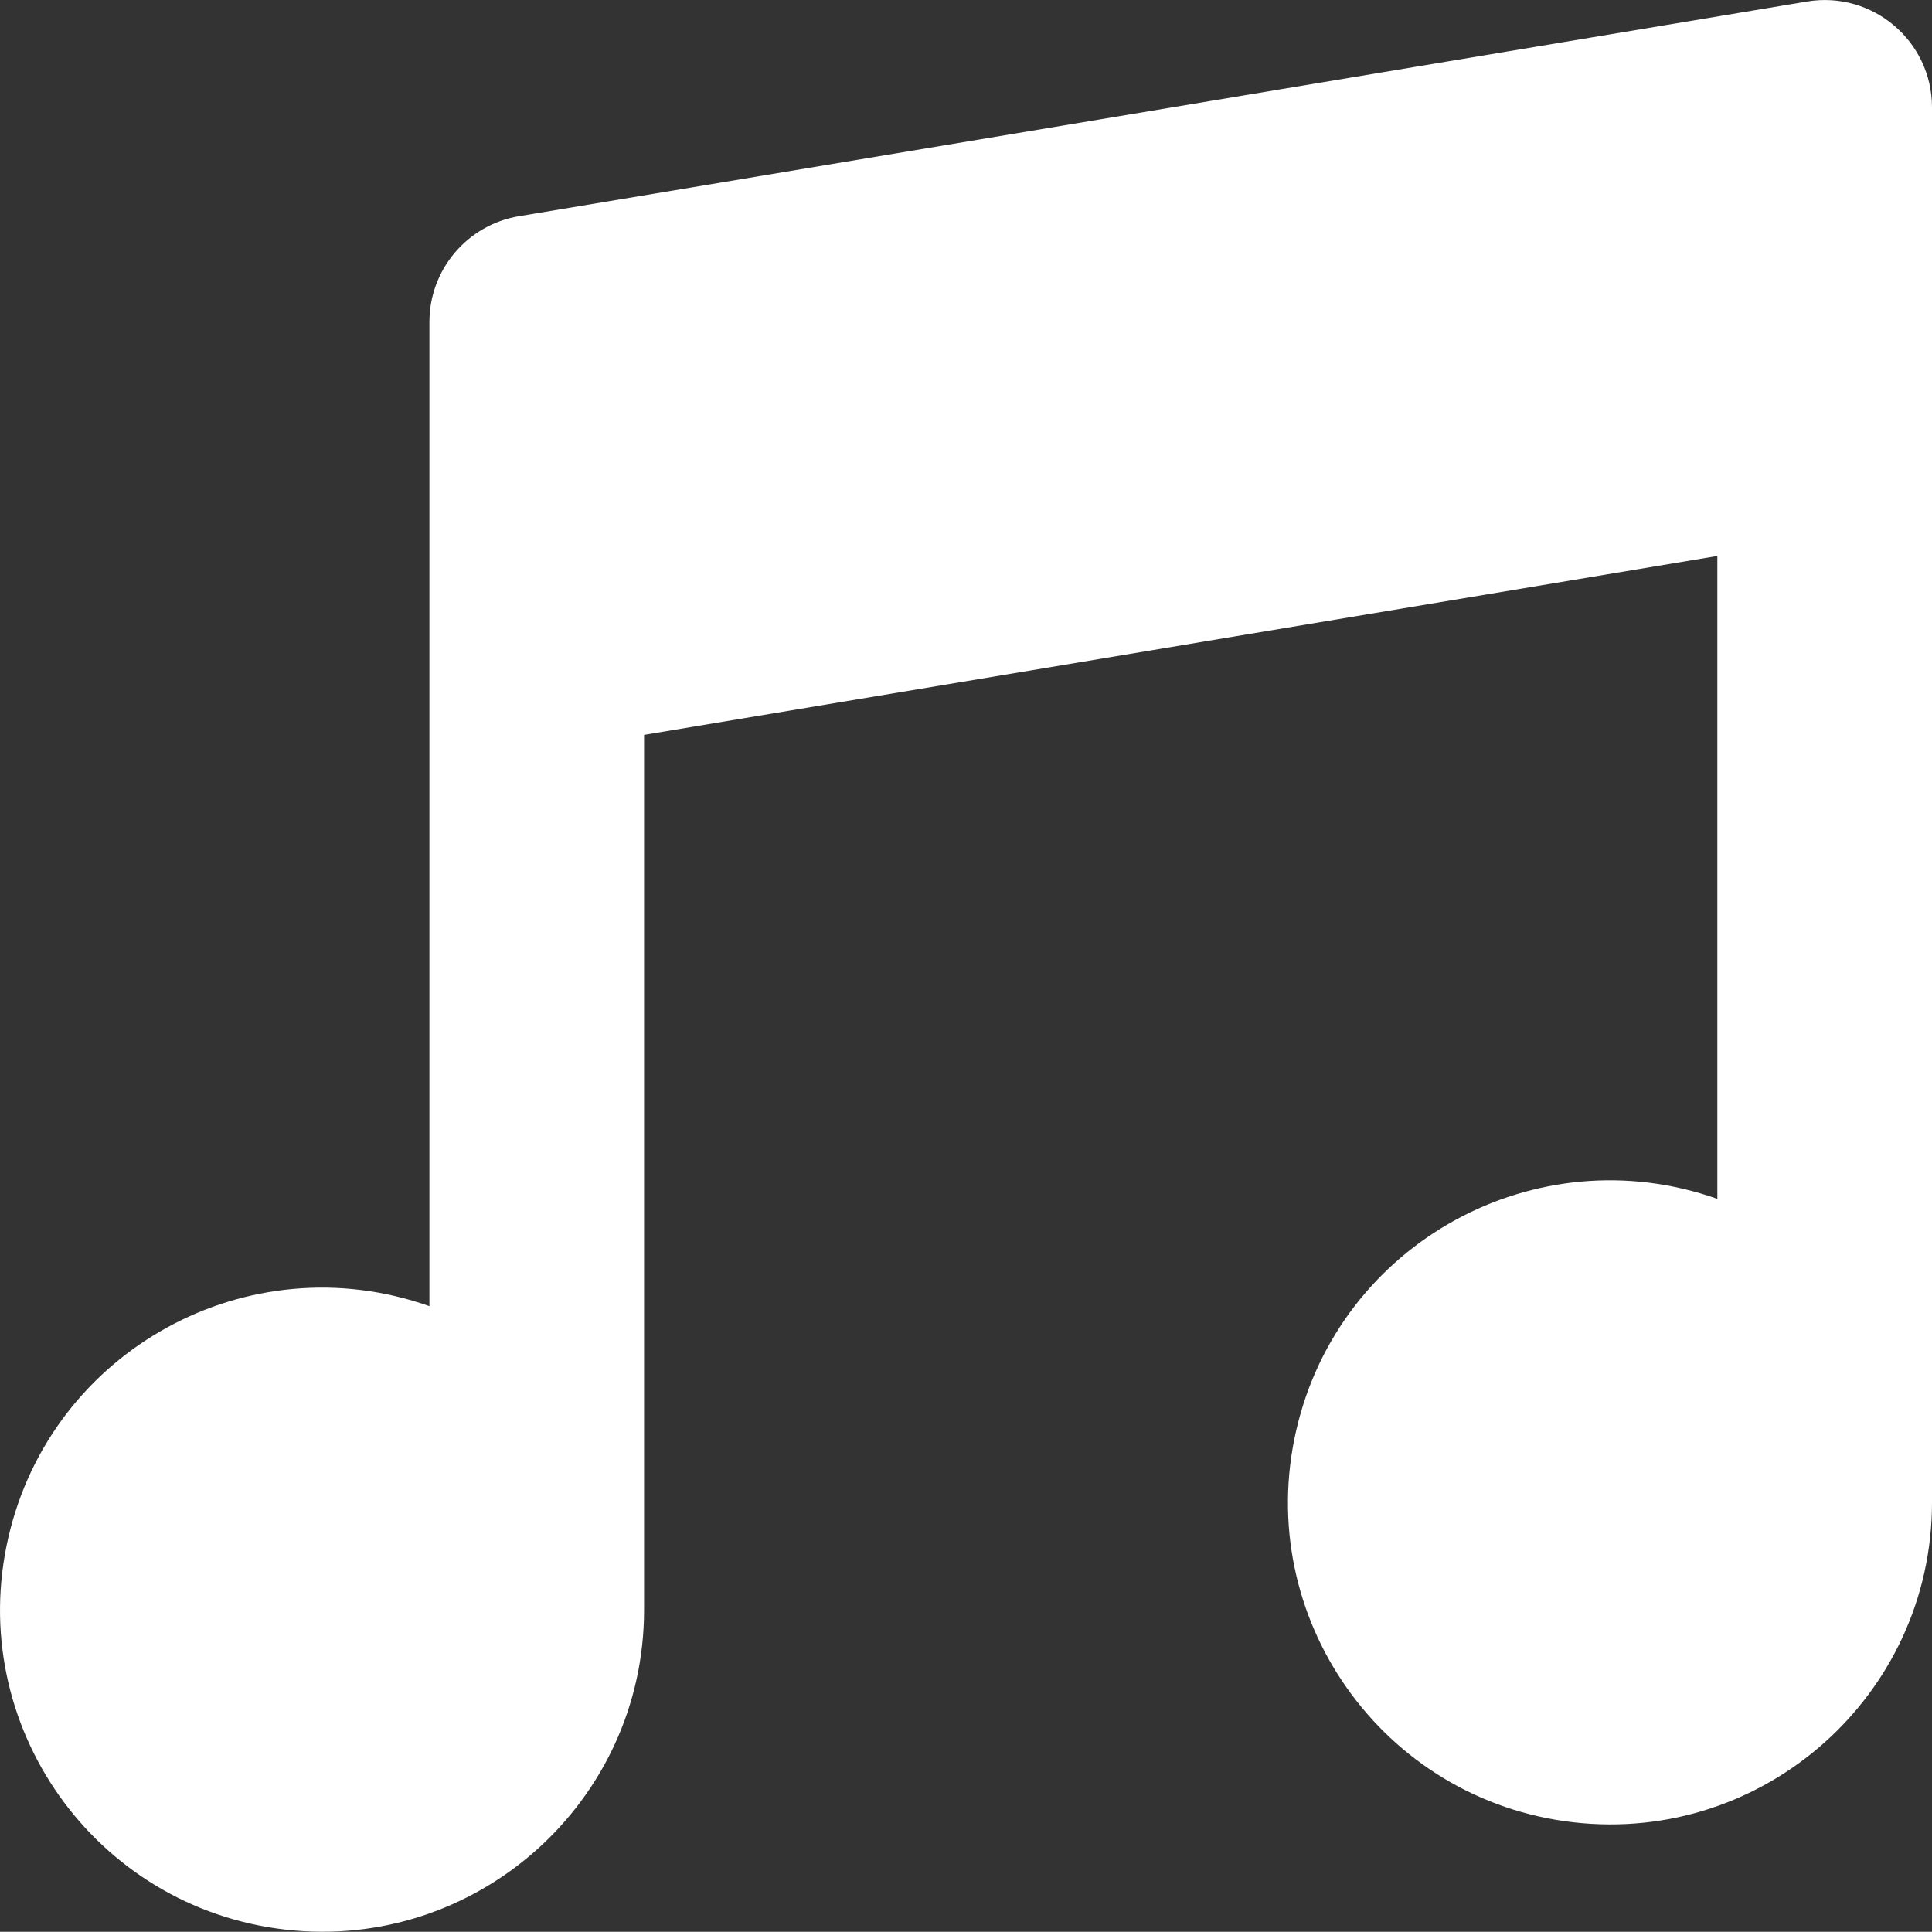 <svg xmlns="http://www.w3.org/2000/svg" xmlns:xlink="http://www.w3.org/1999/xlink" fill="none" version="1.1" width="18.001" height="17.999" viewBox="0 0 18.001 17.999"><rect x="0" y="0" width="18.001" height="17.999" fill="#333333" stroke="none"/><g><path d="M6.001,6.847L6.001,15C6,16.791,4.44,18.182,2.661,17.979C0.881,17.776,-0.325,16.069,0.078,14.324C0.48,12.579,2.312,11.573,4.001,12.17L4.001,3C4.001,2.511,4.355,2.094,4.837,2.014L16.837,0.014C17.446,-0.087,18.001,0.382,18.001,1L18.001,14C18,15.791,16.44,17.182,14.661,16.979C12.881,16.776,11.675,15.069,12.078,13.324C12.48,11.579,14.312,10.573,16.001,11.17L16.001,5.18L6.001,6.847Z" fill="#FFFFFF" fill-opacity="1" style="mix-blend-mode:passthrough"/></g></svg>